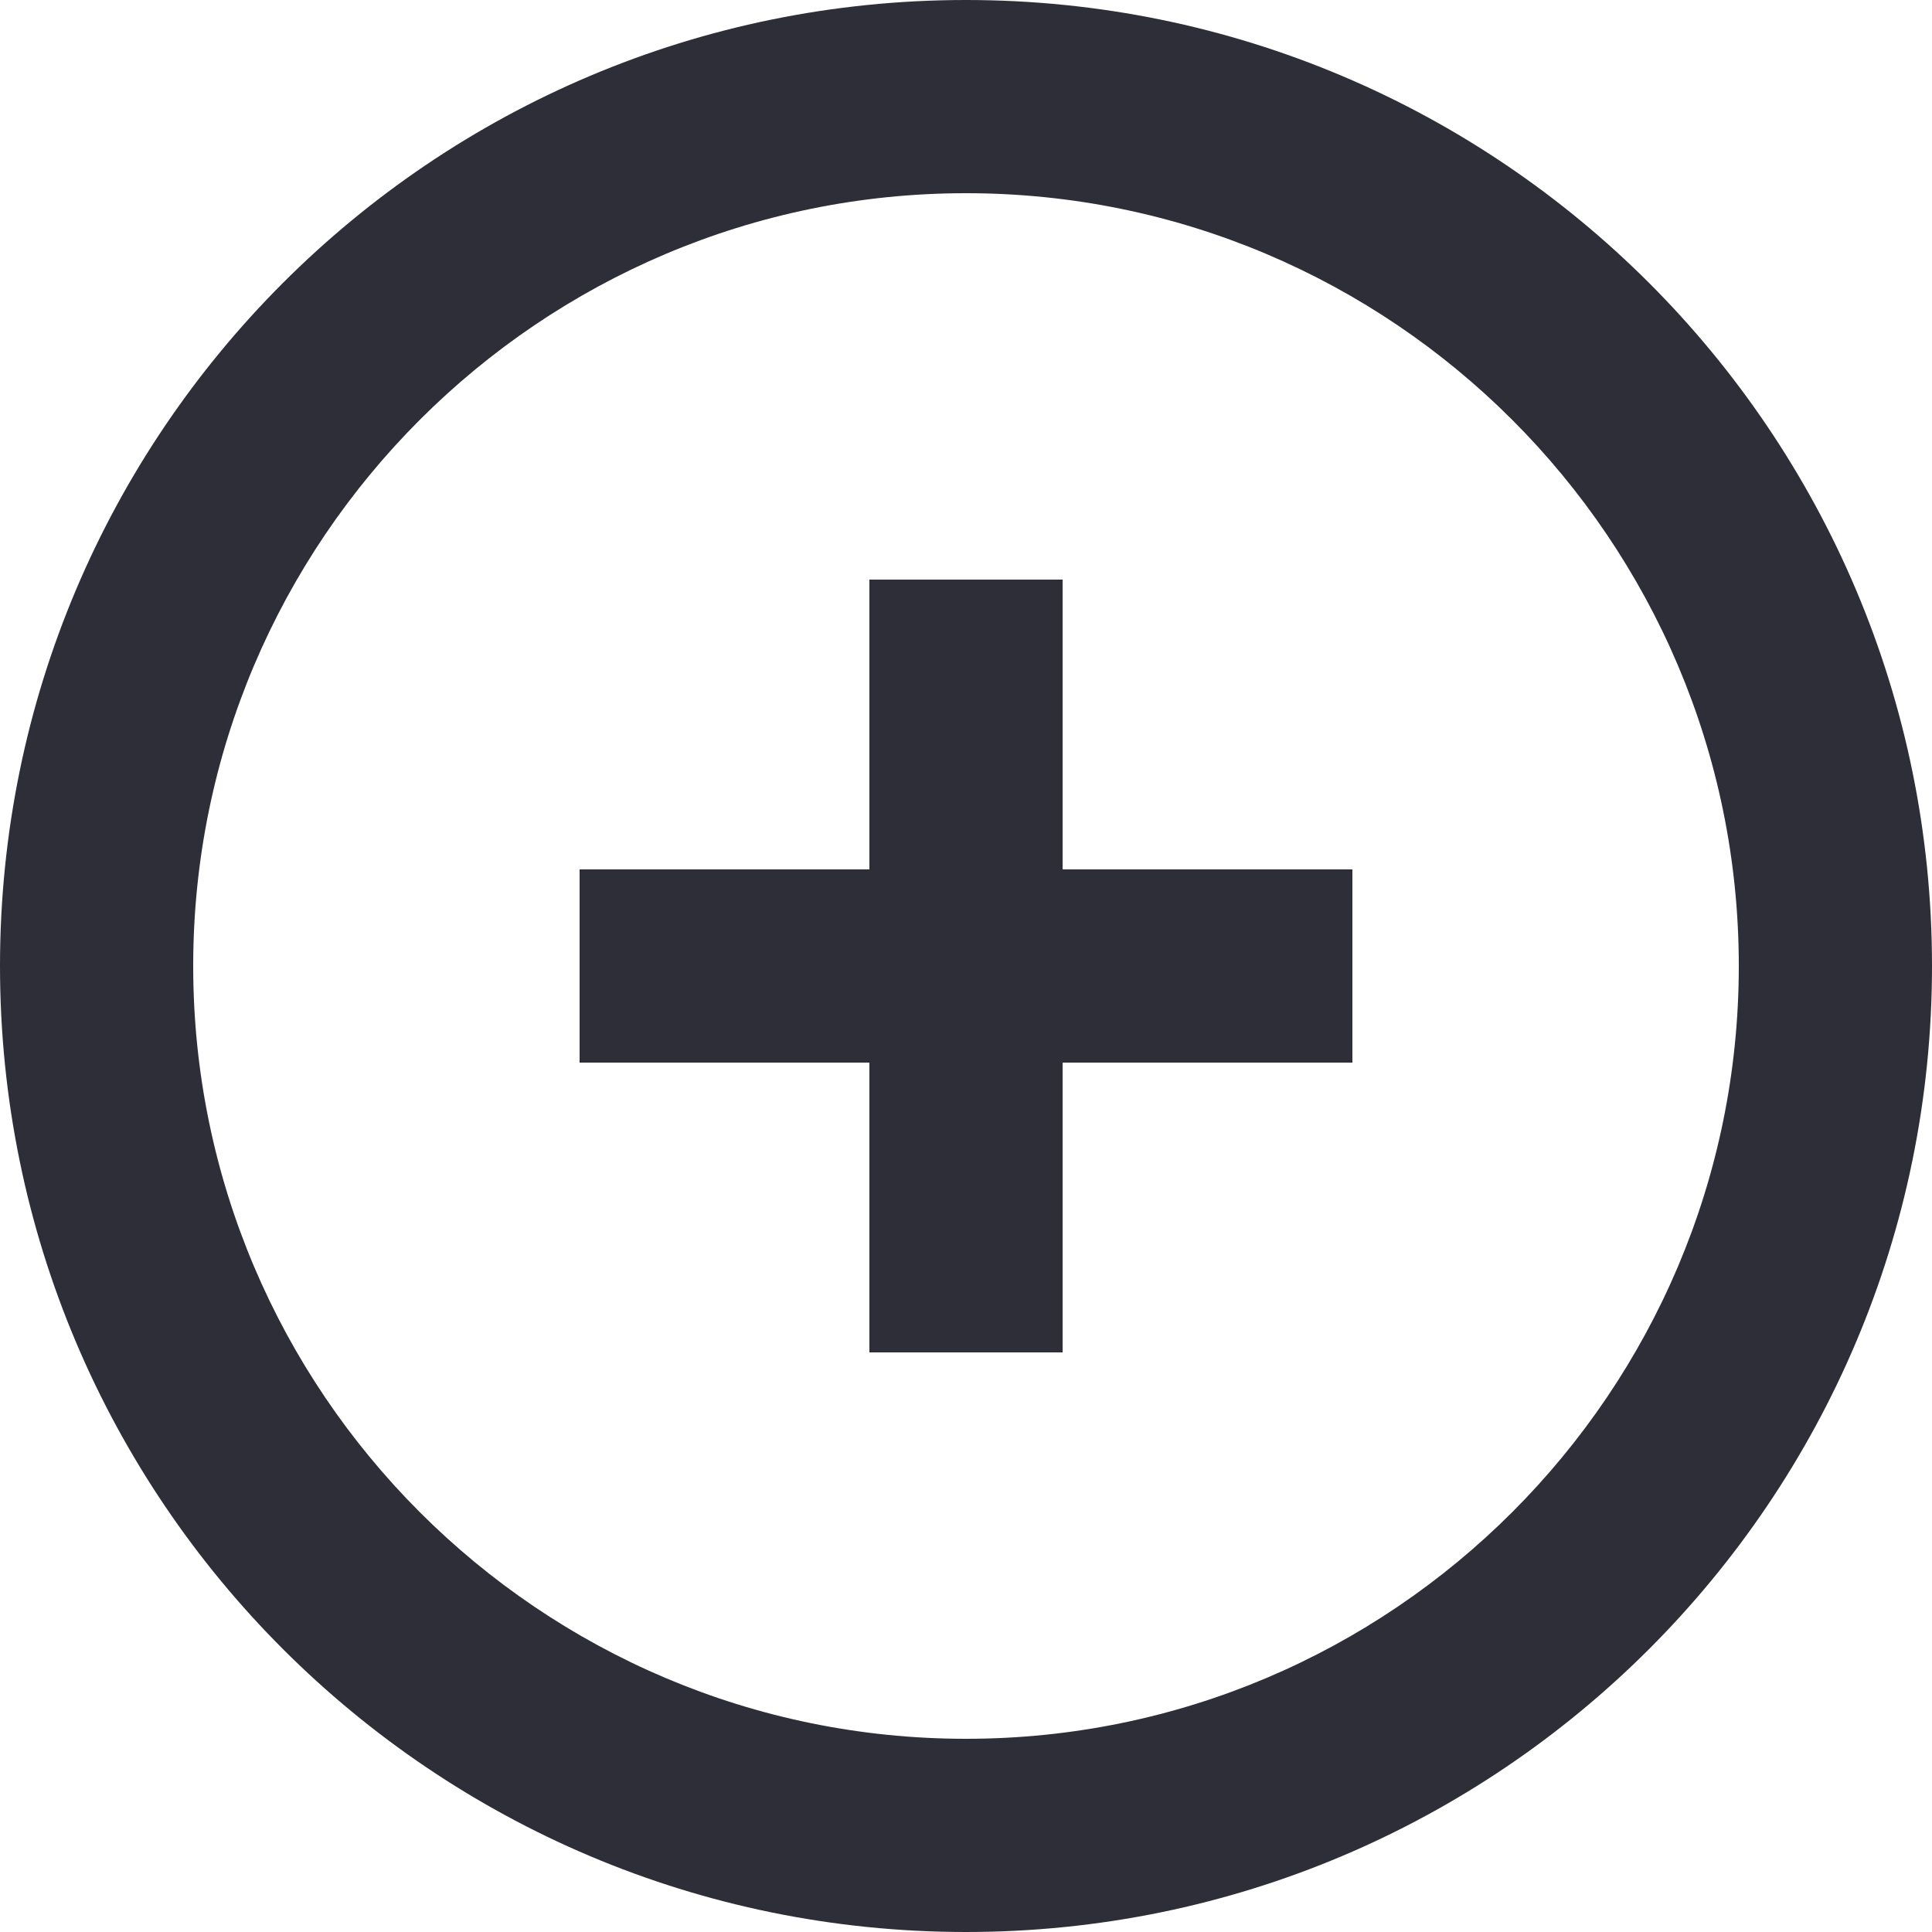 <?xml version="1.0" encoding="UTF-8"?>
<svg width="20px" height="20px" viewBox="0 0 20 20" version="1.1" xmlns="http://www.w3.org/2000/svg" xmlns:xlink="http://www.w3.org/1999/xlink">
    <title>52F3F87C-0298-4FE3-8B6E-8C9BE39B8FFF</title>
    <g id="Page-1" stroke="none" stroke-width="1" fill="none" fill-rule="evenodd">
        <g id="Create-Work-Order-Step-4-Compliance" transform="translate(-1011, -457)" fill="#2E2E38">
            <g id="Table" transform="translate(30, 230)">
                <g id="Group" transform="translate(30, 64)">
                    <g transform="translate(317, 36)" id="plus_circle-[#1425]">
                        <path d="M645,136 L648,136 L648,138 L645,138 L645,141 L643,141 L643,138 L640,138 L640,136 L643,136 L643,133 L645,133 L645,136 Z M636,137 C636,132.589 639.589,129 644,129 C648.411,129 652,132.589 652,137 C652,141.411 648.411,145 644,145 C639.589,145 636,141.411 636,137 Z M634,137 C634,142.523 638.477,147 644,147 C649.523,147 654,142.523 654,137 C654,131.477 649.523,127 644,127 C638.477,127 634,131.477 634,137 Z"></path>
                    </g>
                </g>
            </g>
        </g>
    </g>
</svg>